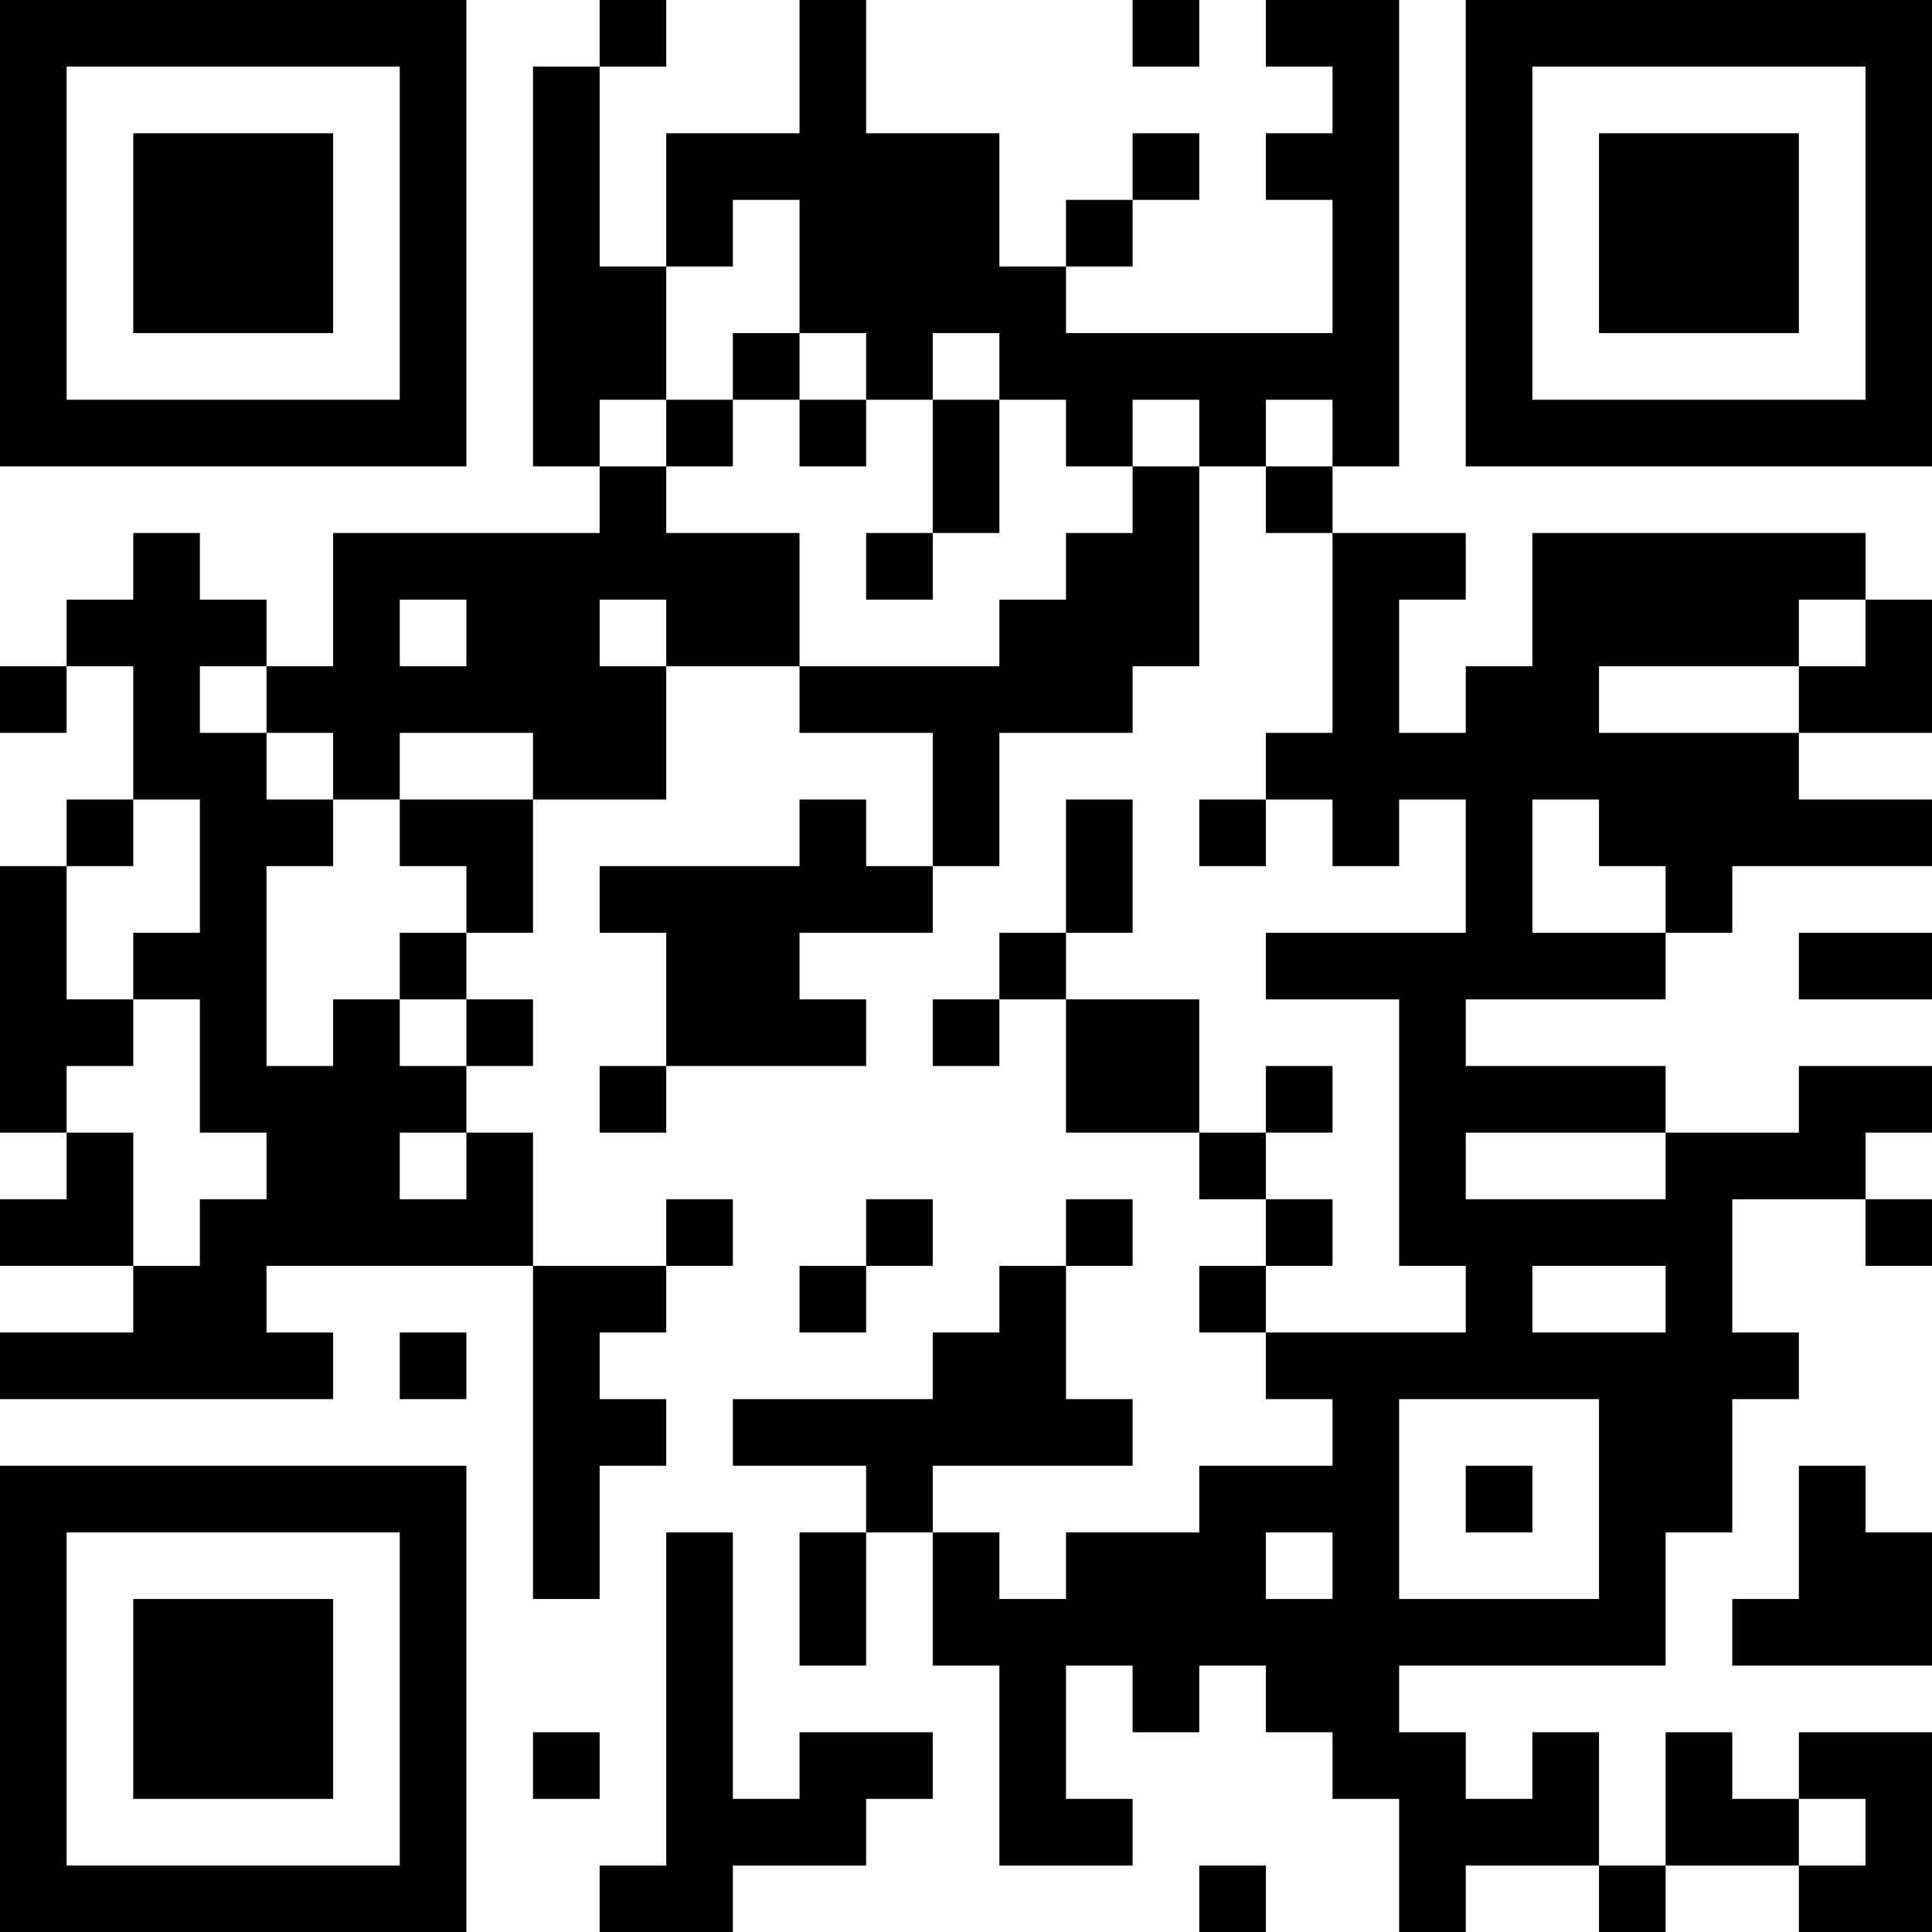 <?xml version="1.0" encoding="UTF-8"?>
<svg xmlns="http://www.w3.org/2000/svg" version="1.1" width="200" height="200" viewBox="0 0 200 200"><rect x="0" y="0" width="200" height="200" fill="#ffffff"/><g transform="scale(6.897)"><g transform="translate(0,0)"><path fill-rule="evenodd" d="M9 0L9 1L8 1L8 7L9 7L9 8L5 8L5 10L4 10L4 9L3 9L3 8L2 8L2 9L1 9L1 10L0 10L0 11L1 11L1 10L2 10L2 12L1 12L1 13L0 13L0 17L1 17L1 18L0 18L0 19L2 19L2 20L0 20L0 21L5 21L5 20L4 20L4 19L8 19L8 24L9 24L9 22L10 22L10 21L9 21L9 20L10 20L10 19L11 19L11 18L10 18L10 19L8 19L8 17L7 17L7 16L8 16L8 15L7 15L7 14L8 14L8 12L10 12L10 10L12 10L12 11L14 11L14 13L13 13L13 12L12 12L12 13L9 13L9 14L10 14L10 16L9 16L9 17L10 17L10 16L13 16L13 15L12 15L12 14L14 14L14 13L15 13L15 11L17 11L17 10L18 10L18 7L19 7L19 8L20 8L20 11L19 11L19 12L18 12L18 13L19 13L19 12L20 12L20 13L21 13L21 12L22 12L22 14L19 14L19 15L21 15L21 19L22 19L22 20L19 20L19 19L20 19L20 18L19 18L19 17L20 17L20 16L19 16L19 17L18 17L18 15L16 15L16 14L17 14L17 12L16 12L16 14L15 14L15 15L14 15L14 16L15 16L15 15L16 15L16 17L18 17L18 18L19 18L19 19L18 19L18 20L19 20L19 21L20 21L20 22L18 22L18 23L16 23L16 24L15 24L15 23L14 23L14 22L17 22L17 21L16 21L16 19L17 19L17 18L16 18L16 19L15 19L15 20L14 20L14 21L11 21L11 22L13 22L13 23L12 23L12 25L13 25L13 23L14 23L14 25L15 25L15 28L17 28L17 27L16 27L16 25L17 25L17 26L18 26L18 25L19 25L19 26L20 26L20 27L21 27L21 29L22 29L22 28L24 28L24 29L25 29L25 28L27 28L27 29L29 29L29 26L27 26L27 27L26 27L26 26L25 26L25 28L24 28L24 26L23 26L23 27L22 27L22 26L21 26L21 25L25 25L25 23L26 23L26 21L27 21L27 20L26 20L26 18L28 18L28 19L29 19L29 18L28 18L28 17L29 17L29 16L27 16L27 17L25 17L25 16L22 16L22 15L25 15L25 14L26 14L26 13L29 13L29 12L27 12L27 11L29 11L29 9L28 9L28 8L23 8L23 10L22 10L22 11L21 11L21 9L22 9L22 8L20 8L20 7L21 7L21 0L19 0L19 1L20 1L20 2L19 2L19 3L20 3L20 5L16 5L16 4L17 4L17 3L18 3L18 2L17 2L17 3L16 3L16 4L15 4L15 2L13 2L13 0L12 0L12 2L10 2L10 4L9 4L9 1L10 1L10 0ZM17 0L17 1L18 1L18 0ZM11 3L11 4L10 4L10 6L9 6L9 7L10 7L10 8L12 8L12 10L15 10L15 9L16 9L16 8L17 8L17 7L18 7L18 6L17 6L17 7L16 7L16 6L15 6L15 5L14 5L14 6L13 6L13 5L12 5L12 3ZM11 5L11 6L10 6L10 7L11 7L11 6L12 6L12 7L13 7L13 6L12 6L12 5ZM14 6L14 8L13 8L13 9L14 9L14 8L15 8L15 6ZM19 6L19 7L20 7L20 6ZM6 9L6 10L7 10L7 9ZM9 9L9 10L10 10L10 9ZM27 9L27 10L24 10L24 11L27 11L27 10L28 10L28 9ZM3 10L3 11L4 11L4 12L5 12L5 13L4 13L4 16L5 16L5 15L6 15L6 16L7 16L7 15L6 15L6 14L7 14L7 13L6 13L6 12L8 12L8 11L6 11L6 12L5 12L5 11L4 11L4 10ZM2 12L2 13L1 13L1 15L2 15L2 16L1 16L1 17L2 17L2 19L3 19L3 18L4 18L4 17L3 17L3 15L2 15L2 14L3 14L3 12ZM23 12L23 14L25 14L25 13L24 13L24 12ZM27 14L27 15L29 15L29 14ZM6 17L6 18L7 18L7 17ZM22 17L22 18L25 18L25 17ZM13 18L13 19L12 19L12 20L13 20L13 19L14 19L14 18ZM23 19L23 20L25 20L25 19ZM6 20L6 21L7 21L7 20ZM21 21L21 24L24 24L24 21ZM22 22L22 23L23 23L23 22ZM27 22L27 24L26 24L26 25L29 25L29 23L28 23L28 22ZM10 23L10 28L9 28L9 29L11 29L11 28L13 28L13 27L14 27L14 26L12 26L12 27L11 27L11 23ZM19 23L19 24L20 24L20 23ZM8 26L8 27L9 27L9 26ZM27 27L27 28L28 28L28 27ZM18 28L18 29L19 29L19 28ZM0 0L0 7L7 7L7 0ZM1 1L1 6L6 6L6 1ZM2 2L2 5L5 5L5 2ZM22 0L22 7L29 7L29 0ZM23 1L23 6L28 6L28 1ZM24 2L24 5L27 5L27 2ZM0 22L0 29L7 29L7 22ZM1 23L1 28L6 28L6 23ZM2 24L2 27L5 27L5 24Z" fill="#000000"/></g></g></svg>
